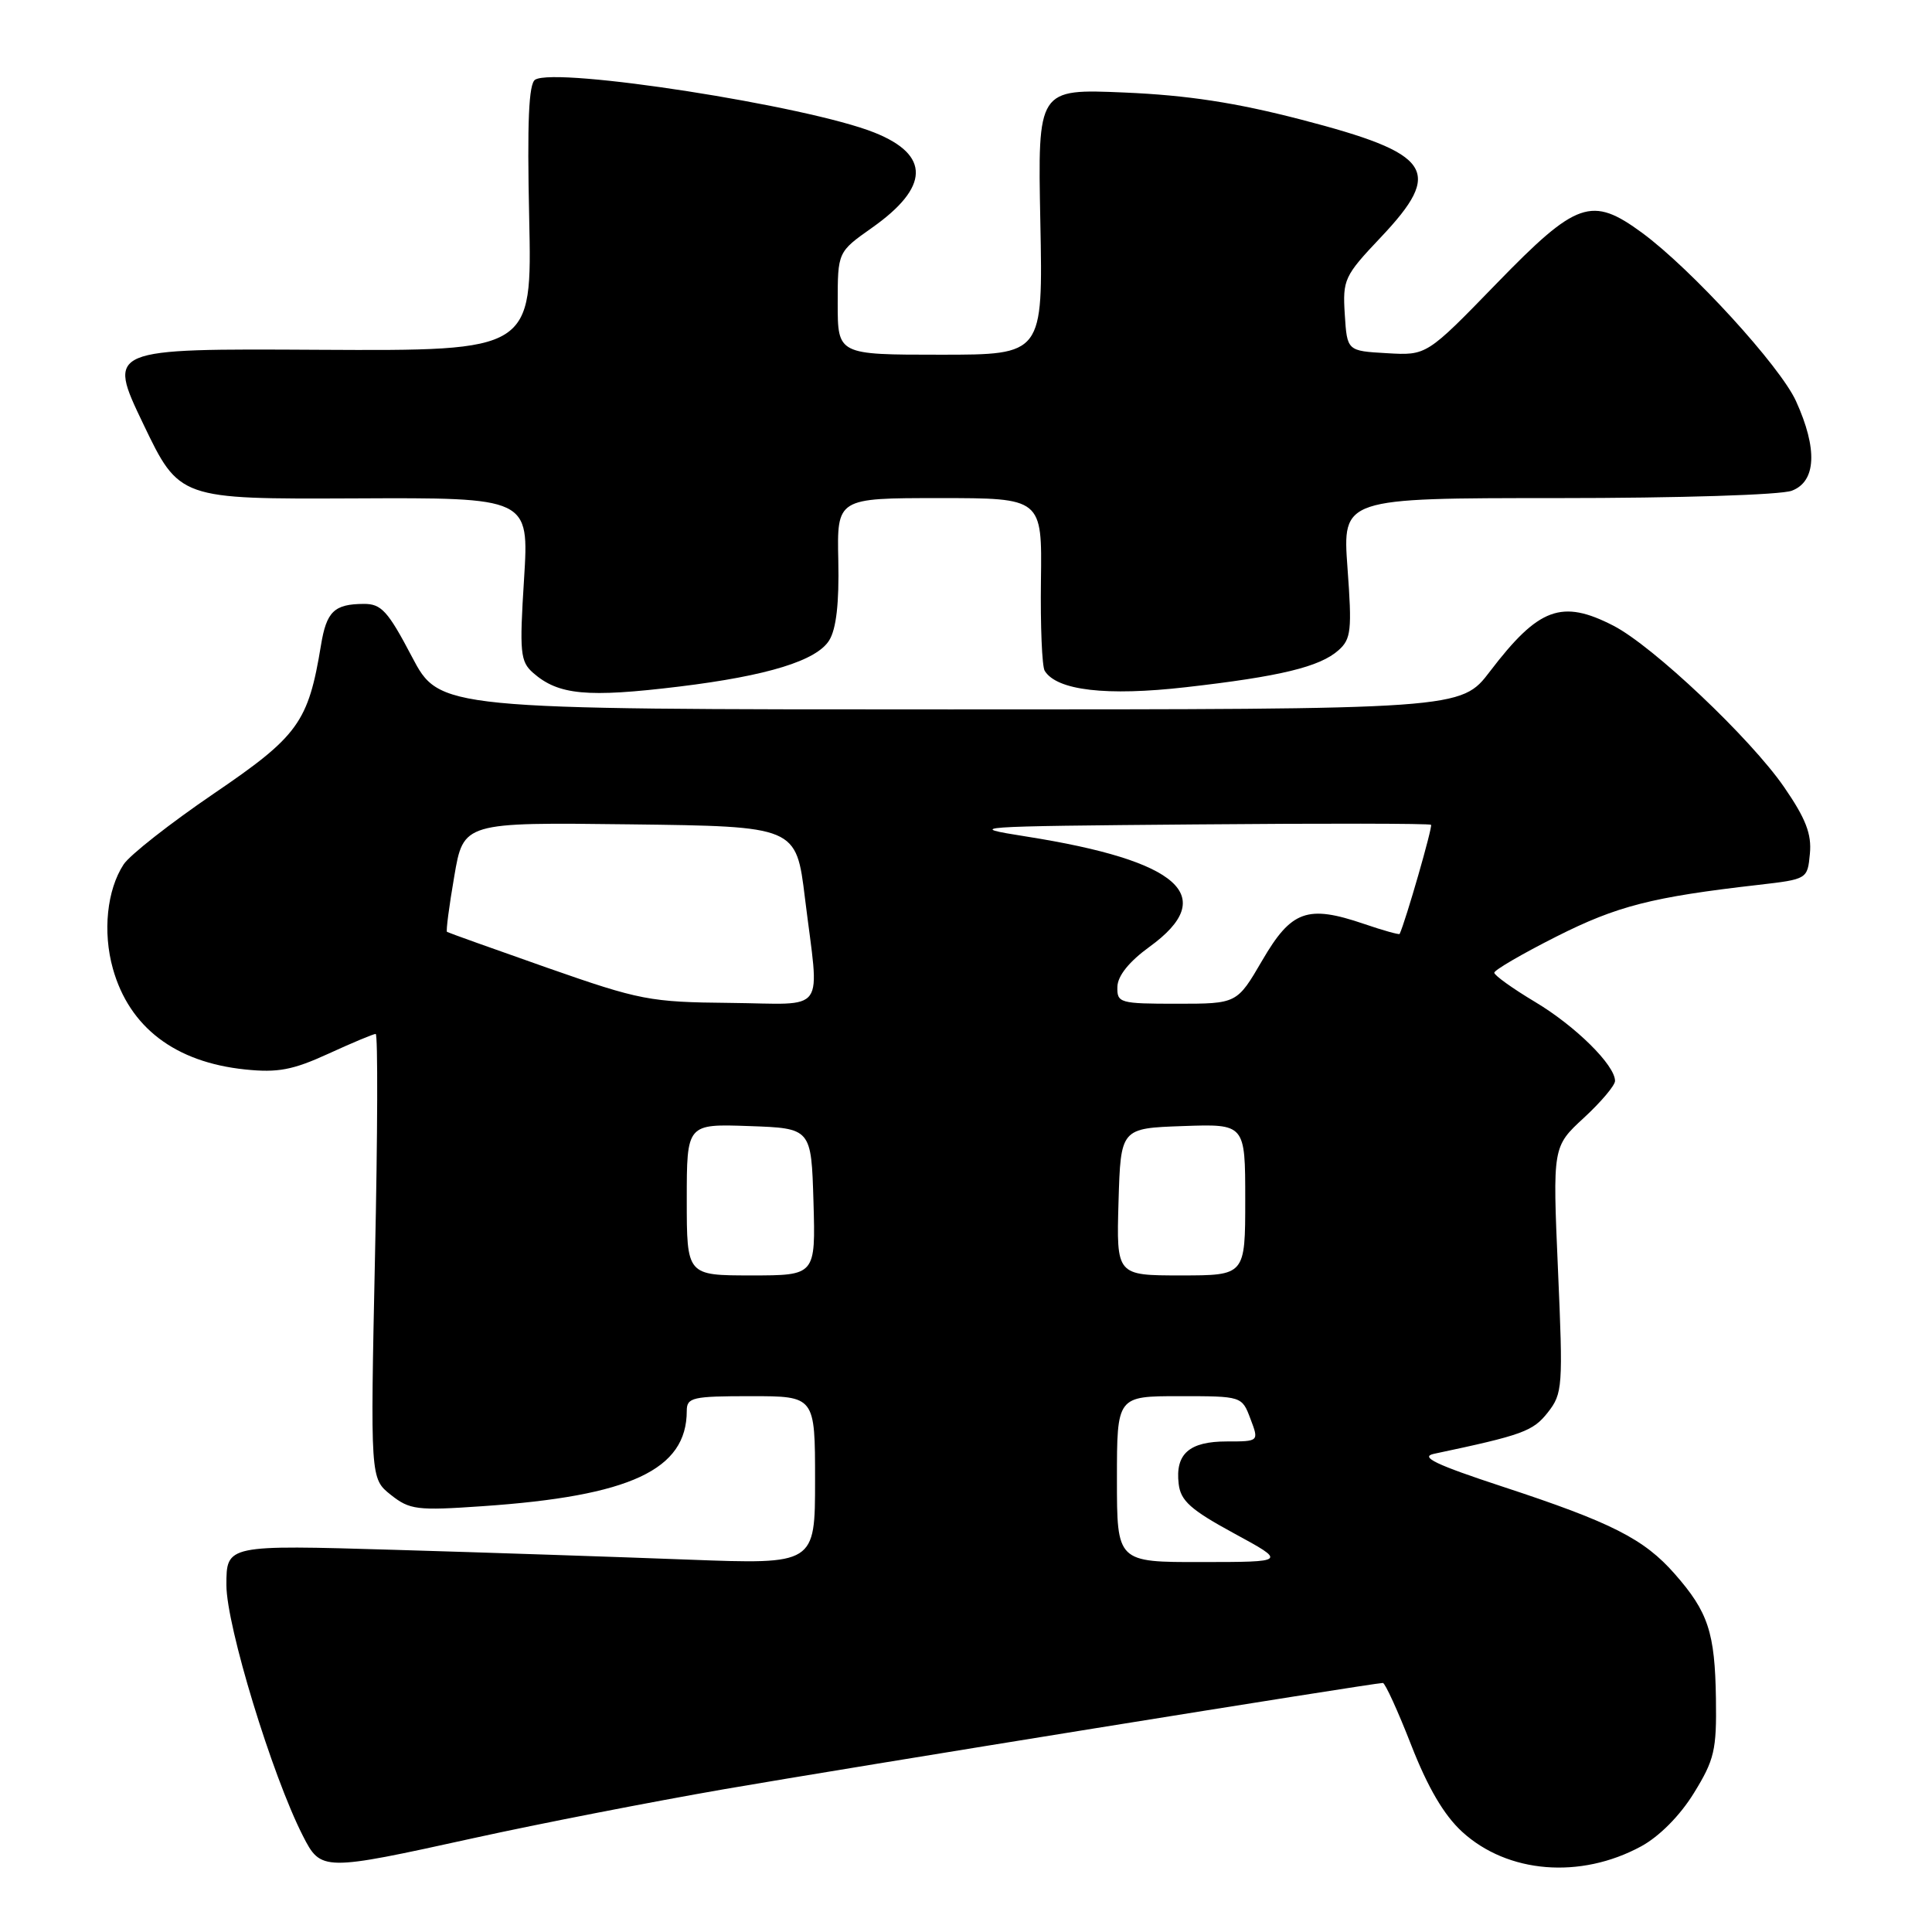 <?xml version="1.0" encoding="UTF-8" standalone="no"?>
<!DOCTYPE svg PUBLIC "-//W3C//DTD SVG 1.1//EN" "http://www.w3.org/Graphics/SVG/1.1/DTD/svg11.dtd" >
<svg xmlns="http://www.w3.org/2000/svg" xmlns:xlink="http://www.w3.org/1999/xlink" version="1.1" viewBox="0 0 256 256">
 <g >
 <path fill="currentColor"
d=" M 217.46 244.65 C 219.87 243.34 222.61 240.58 224.45 237.59 C 227.17 233.18 227.47 231.90 227.37 225.09 C 227.24 216.31 226.35 213.60 221.91 208.55 C 217.84 203.91 213.54 201.73 199.08 196.98 C 190.26 194.08 188.10 193.05 190.00 192.64 C 201.77 190.15 203.12 189.66 205.09 187.16 C 207.06 184.65 207.12 183.78 206.44 168.24 C 205.73 151.94 205.73 151.94 209.87 148.12 C 212.14 146.03 214.00 143.82 214.00 143.23 C 214.00 141.14 208.77 135.97 203.42 132.77 C 200.44 130.99 198.00 129.24 198.00 128.89 C 198.00 128.54 201.71 126.38 206.25 124.09 C 214.26 120.05 218.90 118.86 233.00 117.25 C 239.49 116.50 239.50 116.49 239.82 113.12 C 240.07 110.52 239.28 108.47 236.40 104.29 C 231.95 97.83 219.03 85.61 213.79 82.91 C 206.93 79.38 203.88 80.51 197.43 88.96 C 193.59 94.00 193.59 94.00 125.92 94.00 C 58.25 94.00 58.25 94.00 54.57 87.00 C 51.40 80.96 50.52 80.00 48.20 80.02 C 44.28 80.04 43.26 81.03 42.53 85.50 C 40.85 95.71 39.54 97.53 28.34 105.15 C 22.57 109.08 17.19 113.30 16.38 114.54 C 14.17 117.92 13.59 123.48 14.96 128.36 C 17.14 136.13 23.21 140.75 32.49 141.71 C 36.81 142.16 38.80 141.78 43.50 139.63 C 46.66 138.18 49.48 137.00 49.78 137.00 C 50.08 137.00 50.04 150.25 49.69 166.45 C 49.07 195.91 49.07 195.91 51.78 198.07 C 54.29 200.06 55.24 200.18 63.91 199.58 C 83.54 198.24 91.00 194.76 91.00 186.95 C 91.00 185.17 91.73 185.00 99.50 185.00 C 108.00 185.00 108.00 185.00 108.00 196.15 C 108.00 207.29 108.00 207.29 91.25 206.66 C 82.04 206.31 64.49 205.72 52.25 205.36 C 30.00 204.70 30.00 204.70 30.00 210.03 C 30.00 215.43 36.04 235.23 40.13 243.25 C 42.53 247.96 42.75 247.96 62.80 243.55 C 71.44 241.65 86.38 238.74 96.00 237.07 C 112.26 234.26 182.05 223.00 183.24 223.00 C 183.53 223.00 185.23 226.71 187.00 231.25 C 189.20 236.88 191.34 240.52 193.74 242.72 C 199.77 248.24 209.41 249.02 217.46 244.65 Z  M 90.03 90.97 C 101.73 89.54 108.21 87.54 109.88 84.84 C 110.81 83.33 111.20 79.91 111.08 74.30 C 110.90 66.00 110.90 66.00 124.49 66.00 C 138.08 66.00 138.08 66.00 137.93 76.92 C 137.85 82.92 138.07 88.31 138.43 88.89 C 140.04 91.49 146.61 92.26 157.12 91.06 C 169.61 89.64 174.88 88.37 177.36 86.16 C 179.03 84.68 179.16 83.52 178.55 75.25 C 177.88 66.00 177.88 66.00 206.37 66.00 C 222.47 66.00 235.99 65.58 237.43 65.02 C 240.66 63.80 240.86 59.48 237.98 53.15 C 235.88 48.52 224.10 35.64 217.60 30.86 C 210.90 25.94 208.94 26.62 198.32 37.55 C 189.04 47.11 189.04 47.11 183.77 46.80 C 178.50 46.50 178.50 46.50 178.19 41.66 C 177.90 37.05 178.12 36.56 182.94 31.47 C 191.33 22.60 189.82 20.37 172.38 15.84 C 163.74 13.60 157.36 12.62 149.00 12.26 C 137.50 11.77 137.50 11.77 137.85 29.39 C 138.20 47.00 138.20 47.00 124.60 47.00 C 111.00 47.00 111.00 47.00 111.00 40.19 C 111.00 33.39 111.00 33.39 115.53 30.19 C 123.18 24.80 123.29 20.53 115.87 17.57 C 107.05 14.03 73.69 8.84 70.91 10.56 C 70.06 11.08 69.84 16.15 70.12 28.89 C 70.50 46.50 70.50 46.50 42.35 46.35 C 14.20 46.19 14.20 46.19 18.98 56.17 C 23.76 66.14 23.76 66.14 46.94 66.04 C 70.11 65.93 70.11 65.93 69.44 76.72 C 68.82 86.49 68.94 87.65 70.63 89.15 C 73.99 92.10 77.79 92.46 90.03 90.97 Z  M 148.00 196.00 C 148.00 185.00 148.00 185.00 156.28 185.00 C 164.56 185.00 164.56 185.00 165.69 188.00 C 166.83 191.00 166.83 191.00 162.54 191.00 C 157.58 191.00 155.71 192.65 156.18 196.62 C 156.44 198.87 157.77 200.05 163.50 203.17 C 170.50 206.97 170.50 206.97 159.25 206.98 C 148.00 207.00 148.00 207.00 148.00 196.00 Z  M 91.00 158.96 C 91.00 148.92 91.00 148.92 99.25 149.21 C 107.50 149.50 107.50 149.50 107.79 159.25 C 108.07 169.00 108.07 169.00 99.54 169.00 C 91.00 169.00 91.00 169.00 91.00 158.96 Z  M 148.21 159.25 C 148.50 149.50 148.50 149.50 156.75 149.21 C 165.00 148.92 165.00 148.92 165.00 158.96 C 165.00 169.00 165.00 169.00 156.46 169.00 C 147.93 169.00 147.93 169.00 148.21 159.25 Z  M 72.50 128.23 C 65.35 125.72 59.38 123.58 59.23 123.48 C 59.08 123.37 59.51 120.07 60.19 116.13 C 61.41 108.96 61.41 108.96 83.46 109.23 C 105.50 109.50 105.50 109.50 106.66 119.00 C 108.59 134.68 109.77 133.02 96.75 132.89 C 86.10 132.79 84.81 132.54 72.50 128.23 Z  M 148.06 130.75 C 148.10 129.30 149.61 127.42 152.31 125.46 C 161.58 118.75 156.33 114.05 135.97 110.84 C 127.79 109.55 128.56 109.49 158.40 109.24 C 175.40 109.09 189.45 109.11 189.62 109.29 C 189.86 109.53 186.24 122.10 185.46 123.75 C 185.39 123.88 183.27 123.29 180.73 122.42 C 173.24 119.87 171.12 120.63 167.26 127.25 C 163.91 133.00 163.91 133.00 155.96 133.00 C 148.35 133.00 148.00 132.90 148.06 130.75 Z "/>
</g>
</svg>